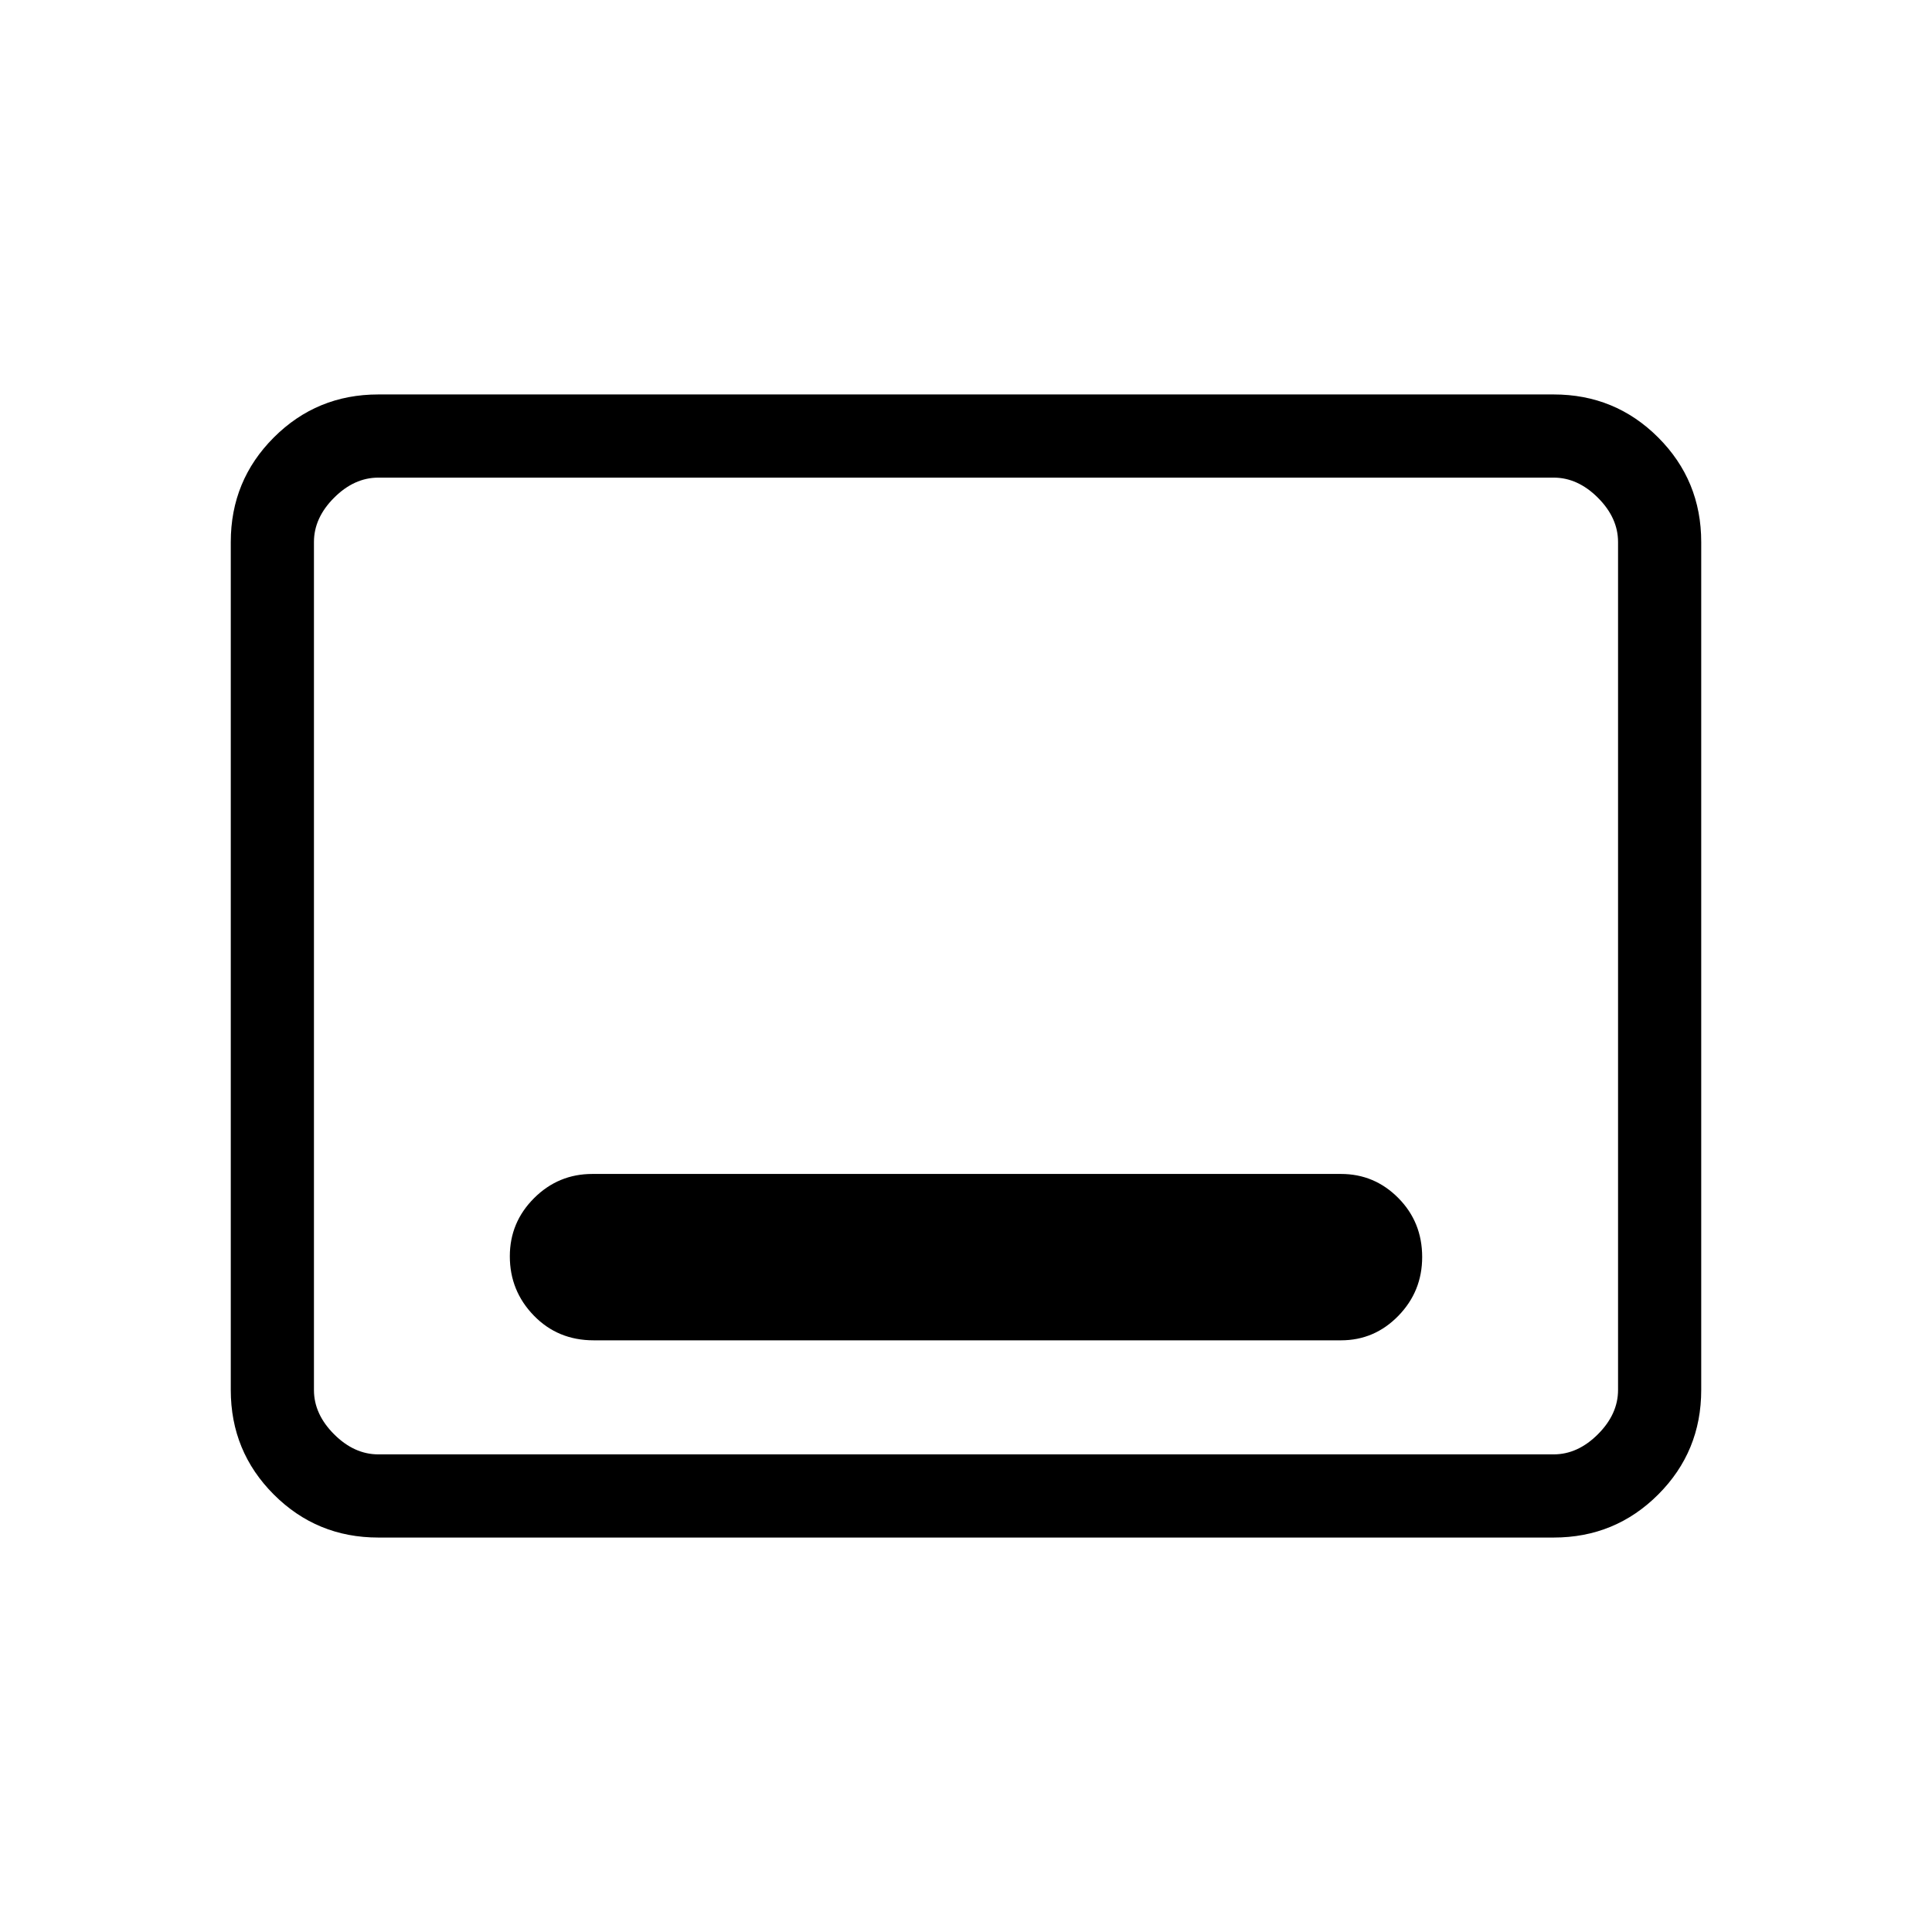 <svg xmlns="http://www.w3.org/2000/svg" height="40" viewBox="0 -960 960 960" width="40"><path d="M188-196q-30.57 0-51.95-21.38-21.38-21.38-21.38-51.95v-421.34q0-30.57 21.38-51.95Q157.43-764 188-764h584q30.57 0 51.95 21.38 21.38 21.38 21.38 51.95v421.34q0 30.57-21.38 51.95Q802.57-196 772-196H188Zm0-41.33h584q12 0 22-10t10-22v-421.34q0-12-10-22t-22-10H188q-12 0-22 10t-10 22v421.34q0 12 10 22t22 10Zm-32 0v-485.34 485.34ZM295-294h371.33q16.64 0 28.49-12.16 11.85-12.15 11.85-29.23 0-17.36-11.85-29.32t-28.49-11.96h-372q-16.91 0-28.95 12.02-12.05 12.02-12.05 28.9 0 17.17 11.93 29.46T295-294Z"/></svg>